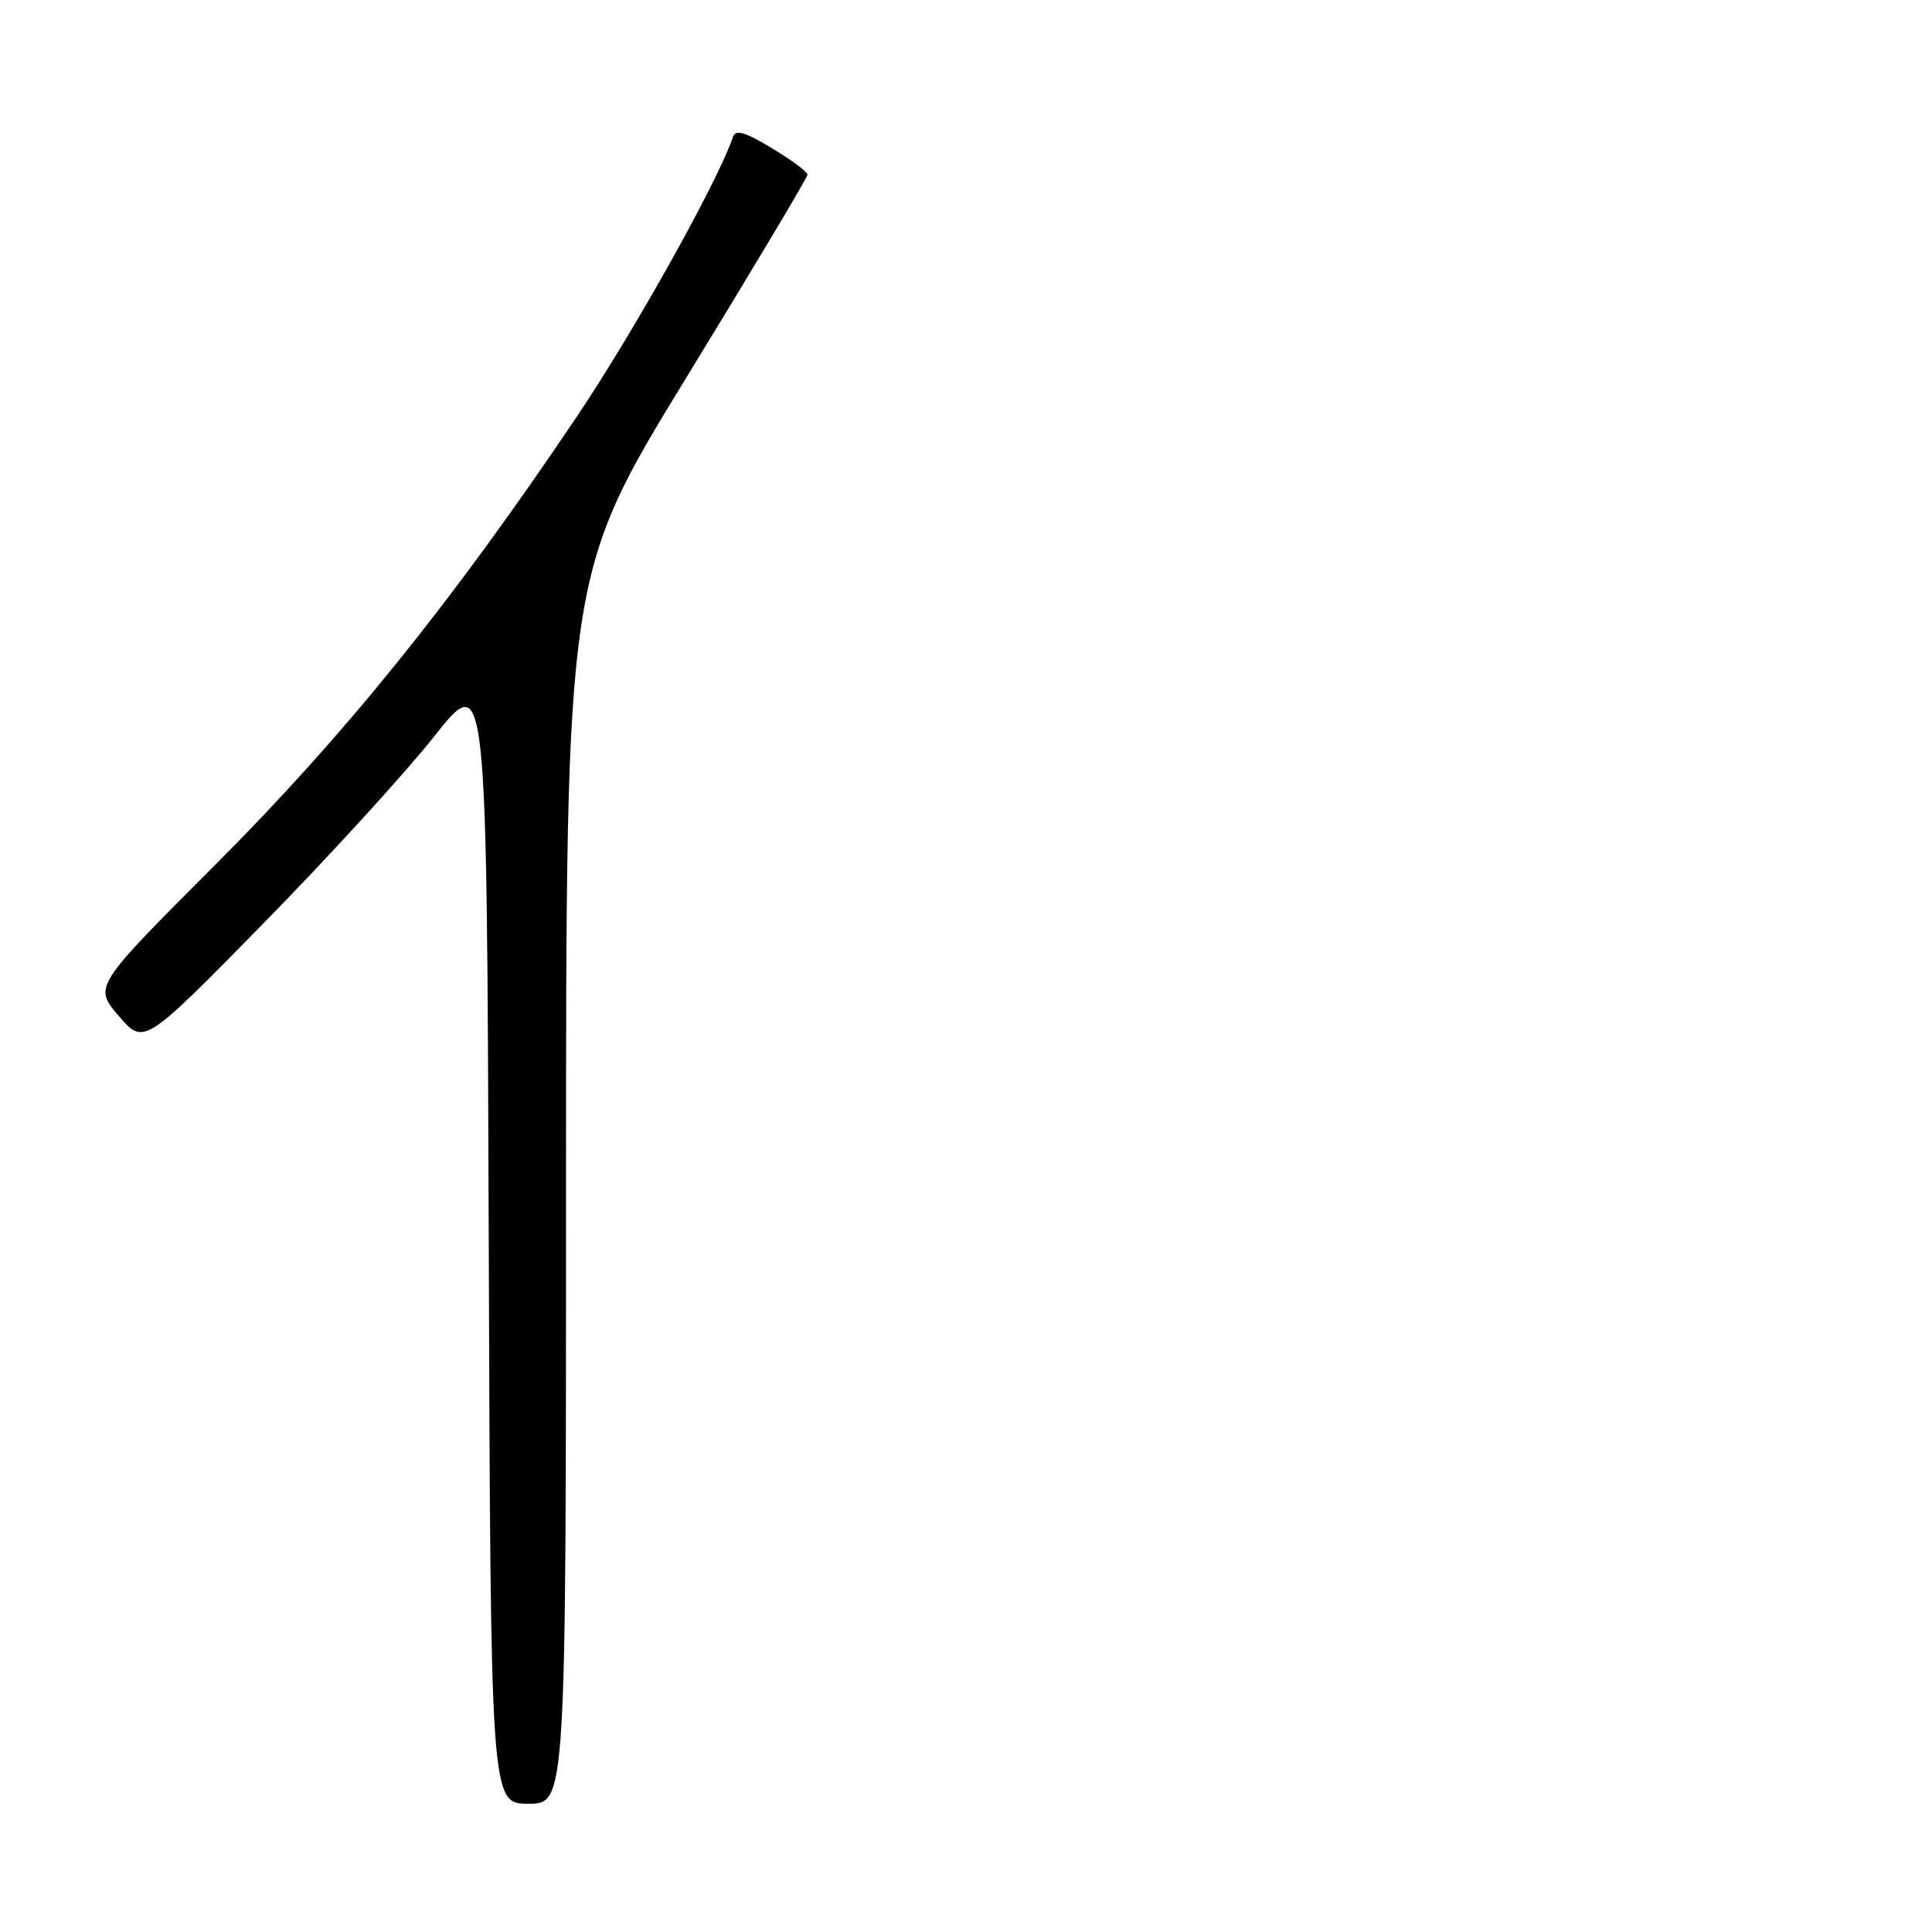 <?xml version="1.0" encoding="UTF-8" standalone="no"?>
<!DOCTYPE svg PUBLIC "-//W3C//DTD SVG 1.1//EN" "http://www.w3.org/Graphics/SVG/1.1/DTD/svg11.dtd" >
<svg xmlns="http://www.w3.org/2000/svg" xmlns:xlink="http://www.w3.org/1999/xlink" version="1.1" viewBox="0 0 256 256">
 <g >
 <path fill="currentColor"
d=" M 75.00 157.54 C 75.00 76.07 75.00 76.07 91.00 49.94 C 99.80 35.56 107.00 23.51 107.00 23.14 C 107.00 22.78 104.88 21.20 102.29 19.64 C 98.73 17.49 97.46 17.12 97.12 18.14 C 95.20 23.91 84.03 43.92 76.39 55.27 C 59.85 79.85 45.60 97.51 28.50 114.61 C 12.40 130.73 12.40 130.73 15.73 134.61 C 19.06 138.50 19.06 138.50 34.78 122.48 C 43.43 113.67 53.65 102.48 57.50 97.62 C 64.50 88.78 64.50 88.78 64.76 163.89 C 65.01 239.00 65.01 239.00 70.01 239.00 C 75.00 239.00 75.00 239.00 75.00 157.54 Z "/>
</g>
</svg>